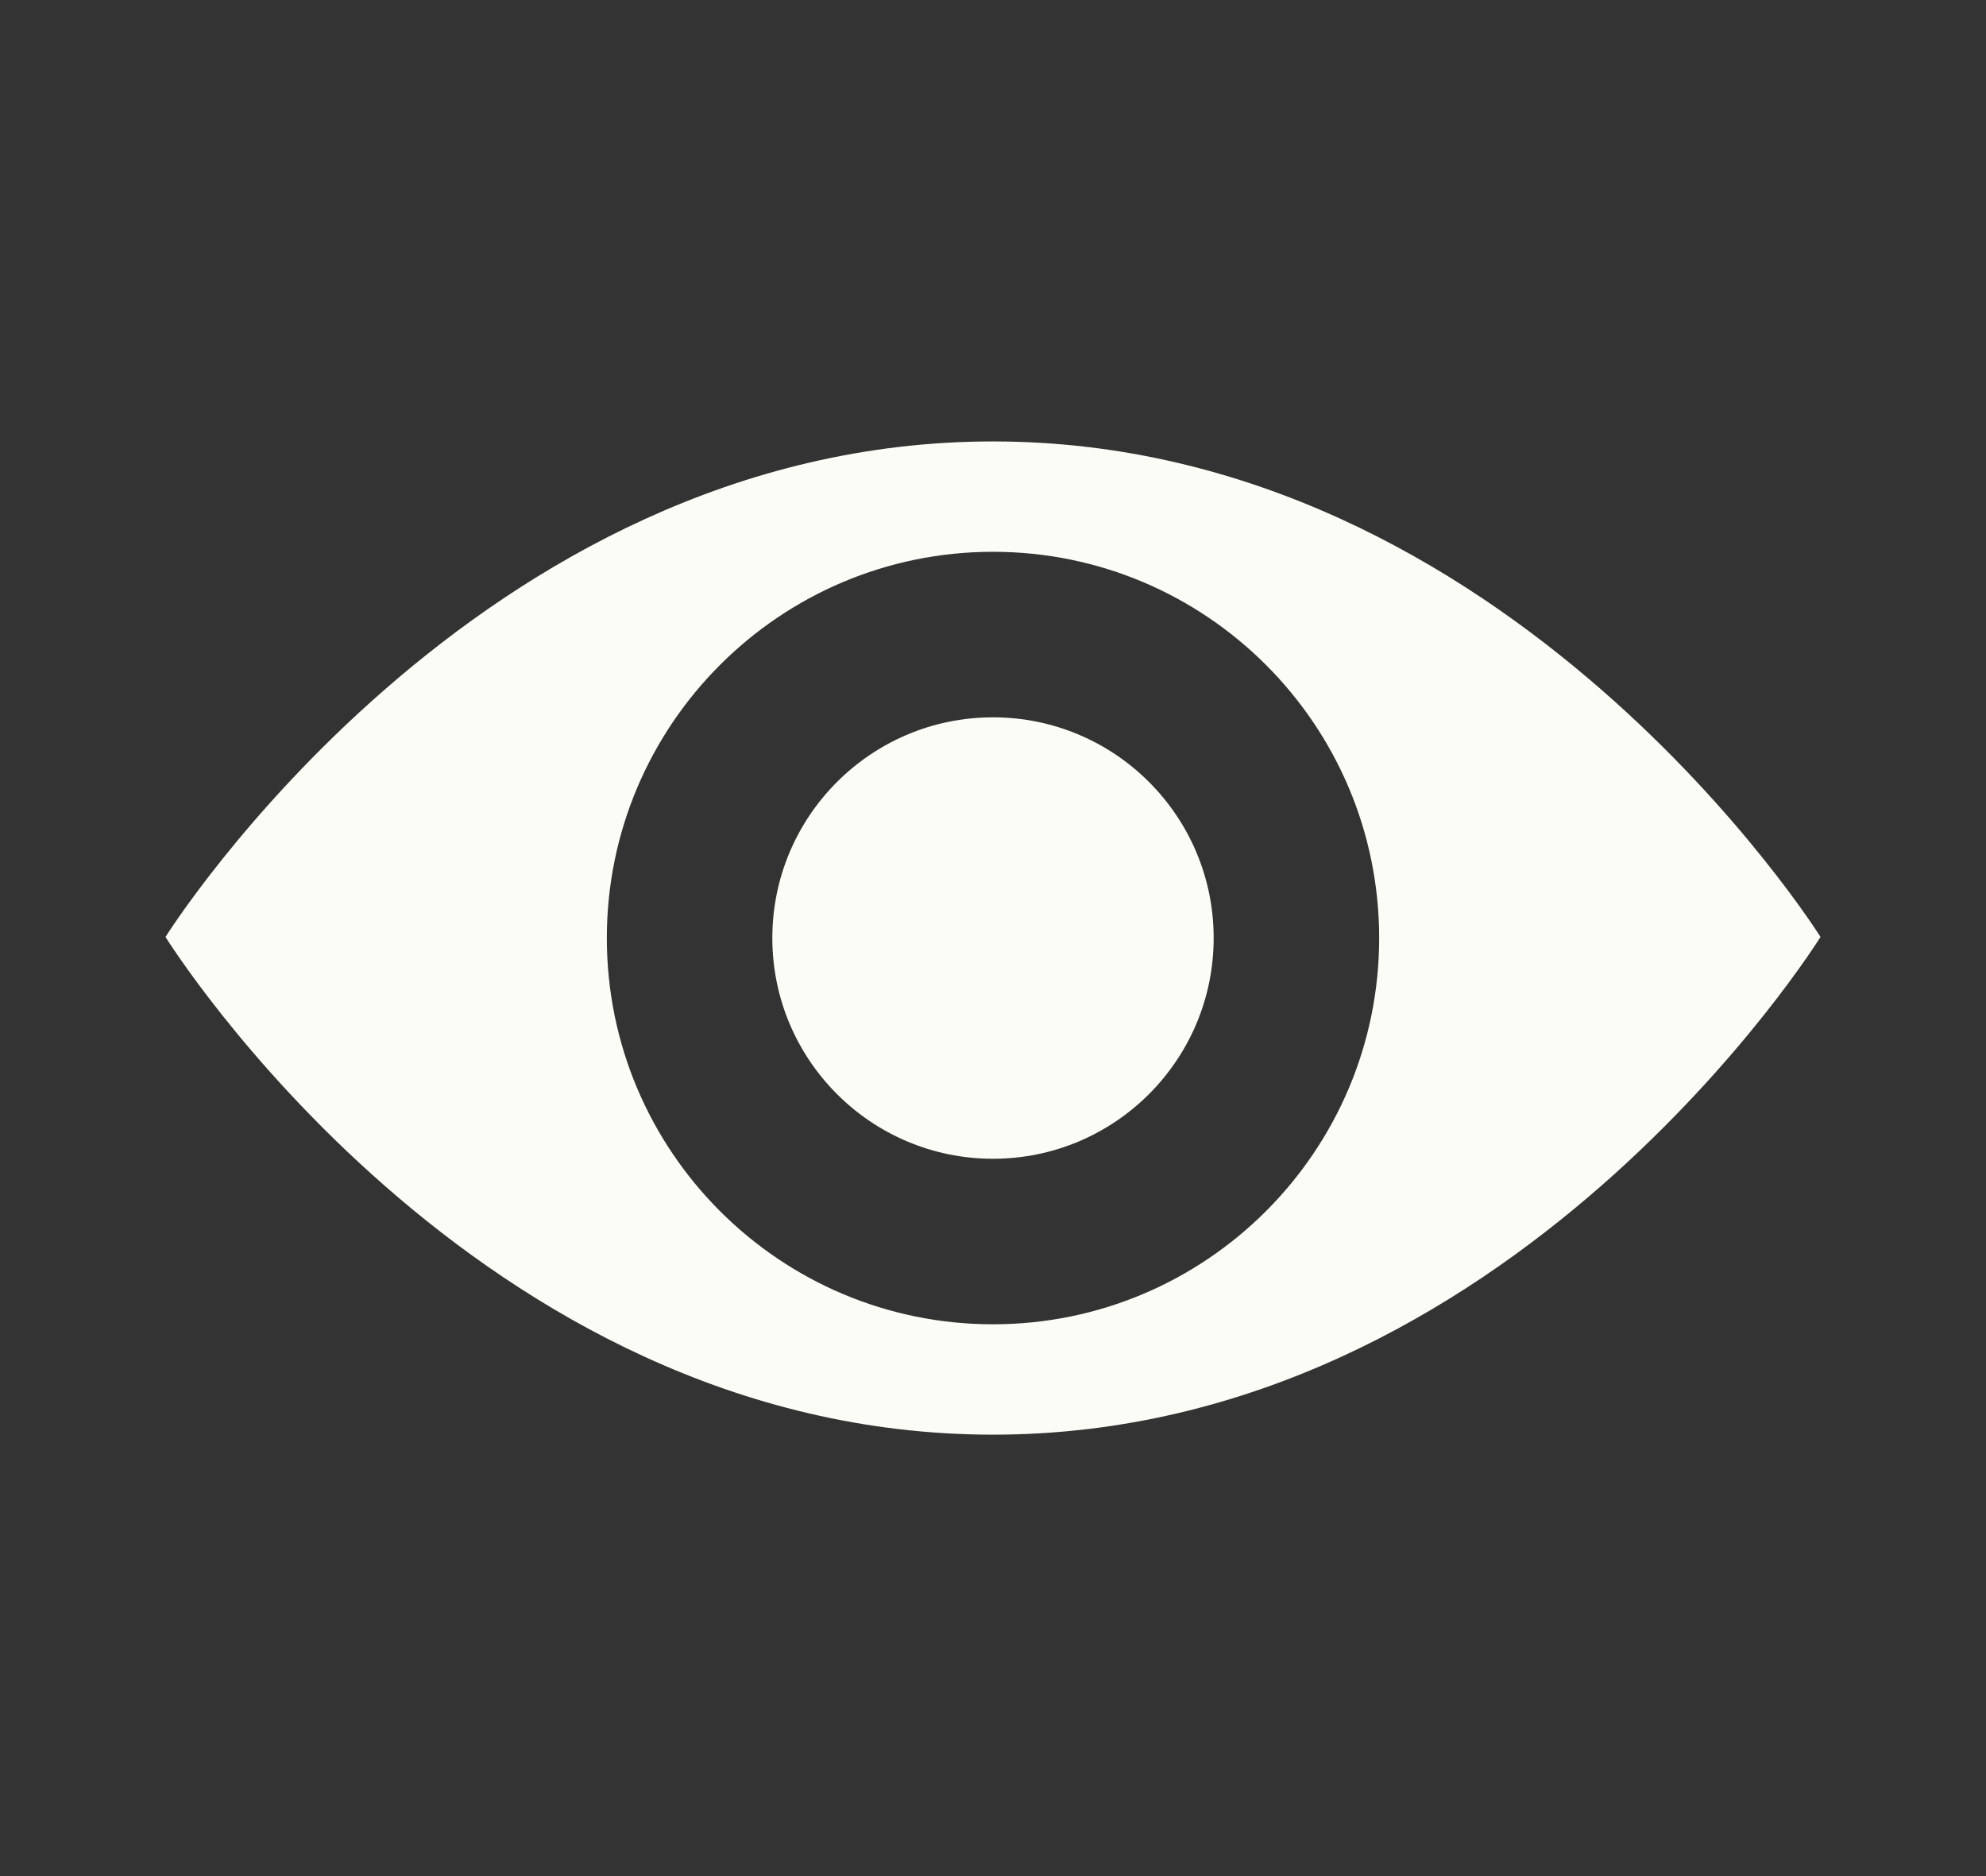 <?xml version="1.0" encoding="UTF-8" standalone="no"?><!DOCTYPE svg PUBLIC "-//W3C//DTD SVG 1.1//EN" "http://www.w3.org/Graphics/SVG/1.1/DTD/svg11.dtd"><svg width="100%" height="100%" viewBox="0 0 18 17" version="1.1" xmlns="http://www.w3.org/2000/svg" xmlns:xlink="http://www.w3.org/1999/xlink" xml:space="preserve" style="fill-rule:evenodd;clip-rule:evenodd;stroke-linejoin:round;stroke-miterlimit:1.414;"><rect x="0" y="0" width="18" height="17" fill="#333333" stroke="none"/><rect x="0" y="0" width="18" height="17" style="fill:none;"/><path d="M1.5,8.49c0,0 2.81,-4.49 7.5,-4.49c4.69,0 7.5,4.49 7.5,4.49c0,0 -2.799,4.51 -7.5,4.51c-4.701,0 -7.5,-4.51 -7.5,-4.51Zm7.5,-3.49c1.932,0 3.5,1.568 3.5,3.5c0,1.932 -1.568,3.5 -3.5,3.5c-1.932,0 -3.5,-1.568 -3.5,-3.5c0,-1.932 1.568,-3.5 3.5,-3.5Zm0,1.5c1.104,0 2,0.896 2,2c0,1.104 -0.896,2 -2,2c-1.104,0 -2,-0.896 -2,-2c0,-1.104 0.896,-2 2,-2Z" style="fill:#fcfcf7;"/></svg>
